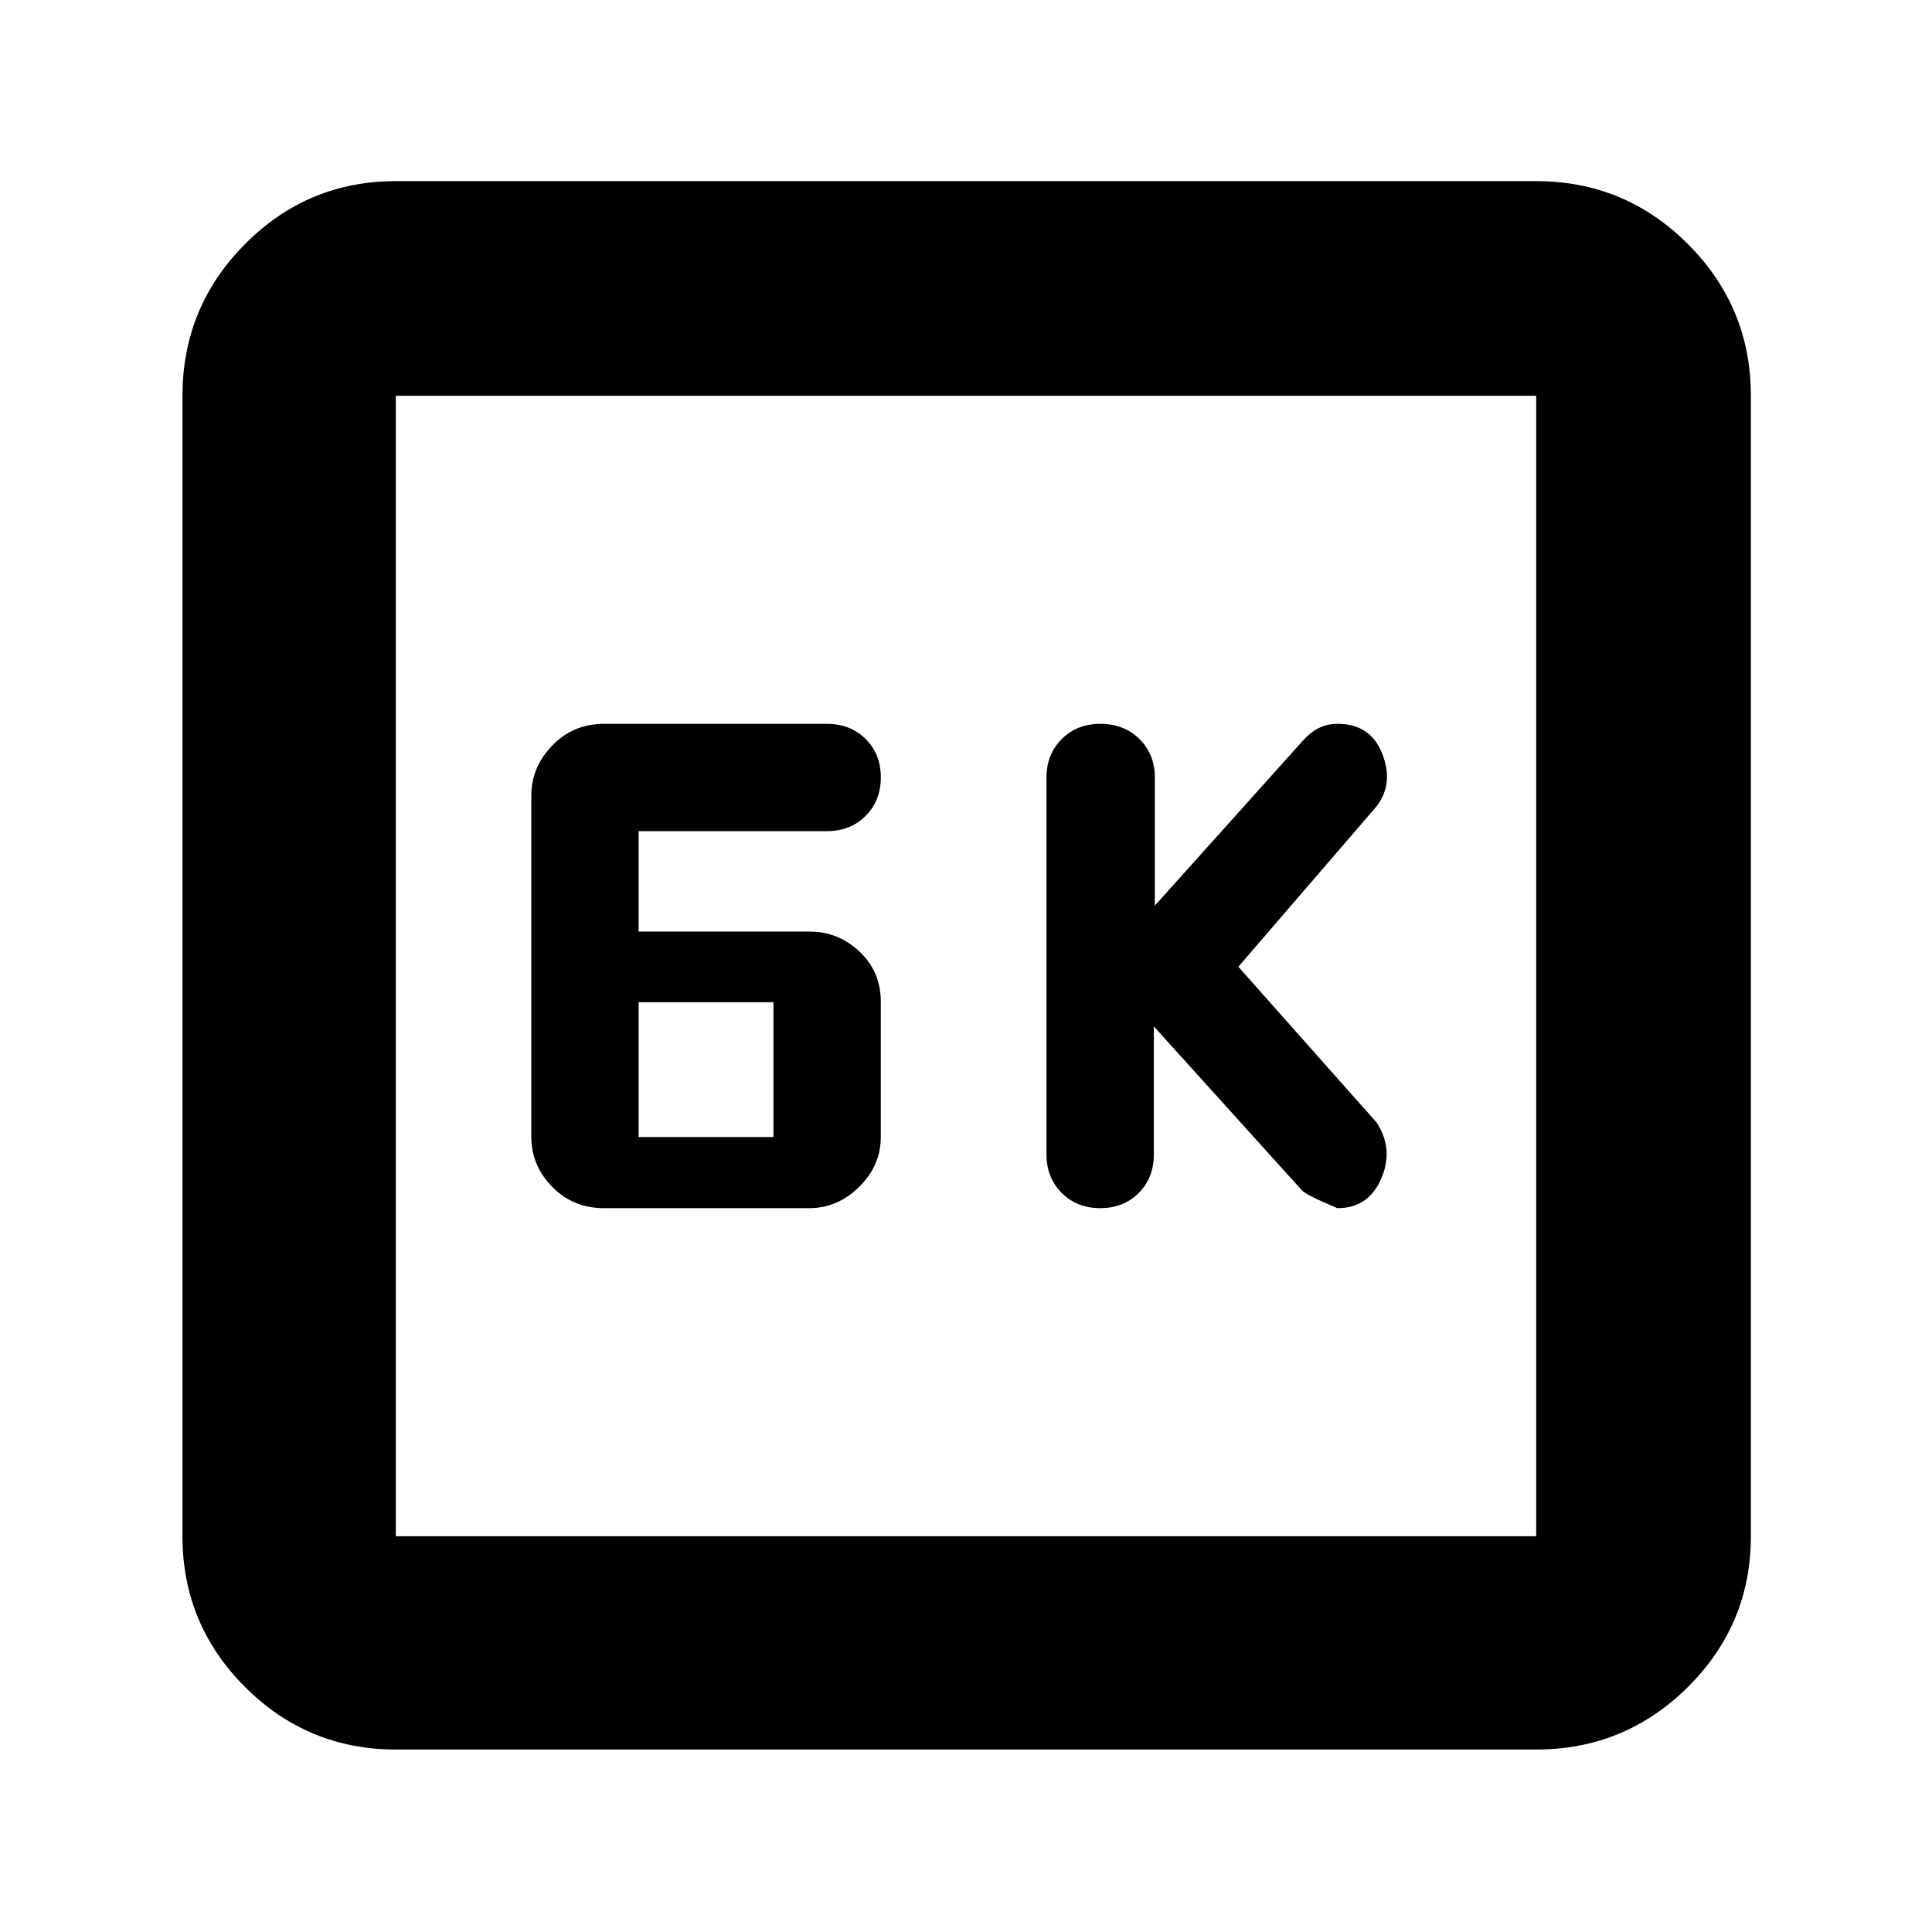 <svg xmlns="http://www.w3.org/2000/svg" height="40" viewBox="0 -960 960 960" width="40"><path d="m573.33-450 73.58 81.46q2.06 2.35 17.64 8.87 15.45 0 21.78-14.68 6.34-14.68-2.33-27.91l-68.67-77.36L684-559.33q8.67-11.3 2.83-26.15-5.83-14.85-22.2-14.85-5.41 0-9.68 2.27-4.26 2.28-7.95 6.52L573.83-510v-63.67q0-11.55-7.65-19.11-7.65-7.55-19.34-7.55-11.7 0-19.27 7.55-7.57 7.56-7.57 19.11v187.34q0 11.55 7.58 19.11 7.57 7.55 19.16 7.55t19.09-7.55q7.5-7.56 7.5-19.11V-450Zm-273.24 90.33h101.97q14.13 0 24.87-10.59t10.74-24.87v-67.01q0-15.11-10.6-25.03-10.59-9.92-24.51-9.92h-85.23V-547h93.42q11.81 0 19.36-7.58 7.56-7.58 7.56-19.16 0-11.59-7.56-19.09-7.55-7.5-19.27-7.5H300.13q-15.3 0-25.72 10.78Q264-578.76 264-564.56v169.4q0 14.3 10.4 24.9 10.39 10.59 25.69 10.59ZM317.33-395v-67h67v67h-67ZM196.67-90.67q-43.83 0-74.92-31.08-31.08-31.09-31.08-74.92v-566.66q0-44.1 31.08-75.39Q152.84-870 196.67-870h566.66q44.1 0 75.39 31.28Q870-807.43 870-763.33v566.66q0 43.83-31.28 74.92-31.29 31.08-75.39 31.08H196.67Zm0-106h566.66v-566.66H196.67v566.66Zm0-566.66v566.66-566.66Z"/></svg>